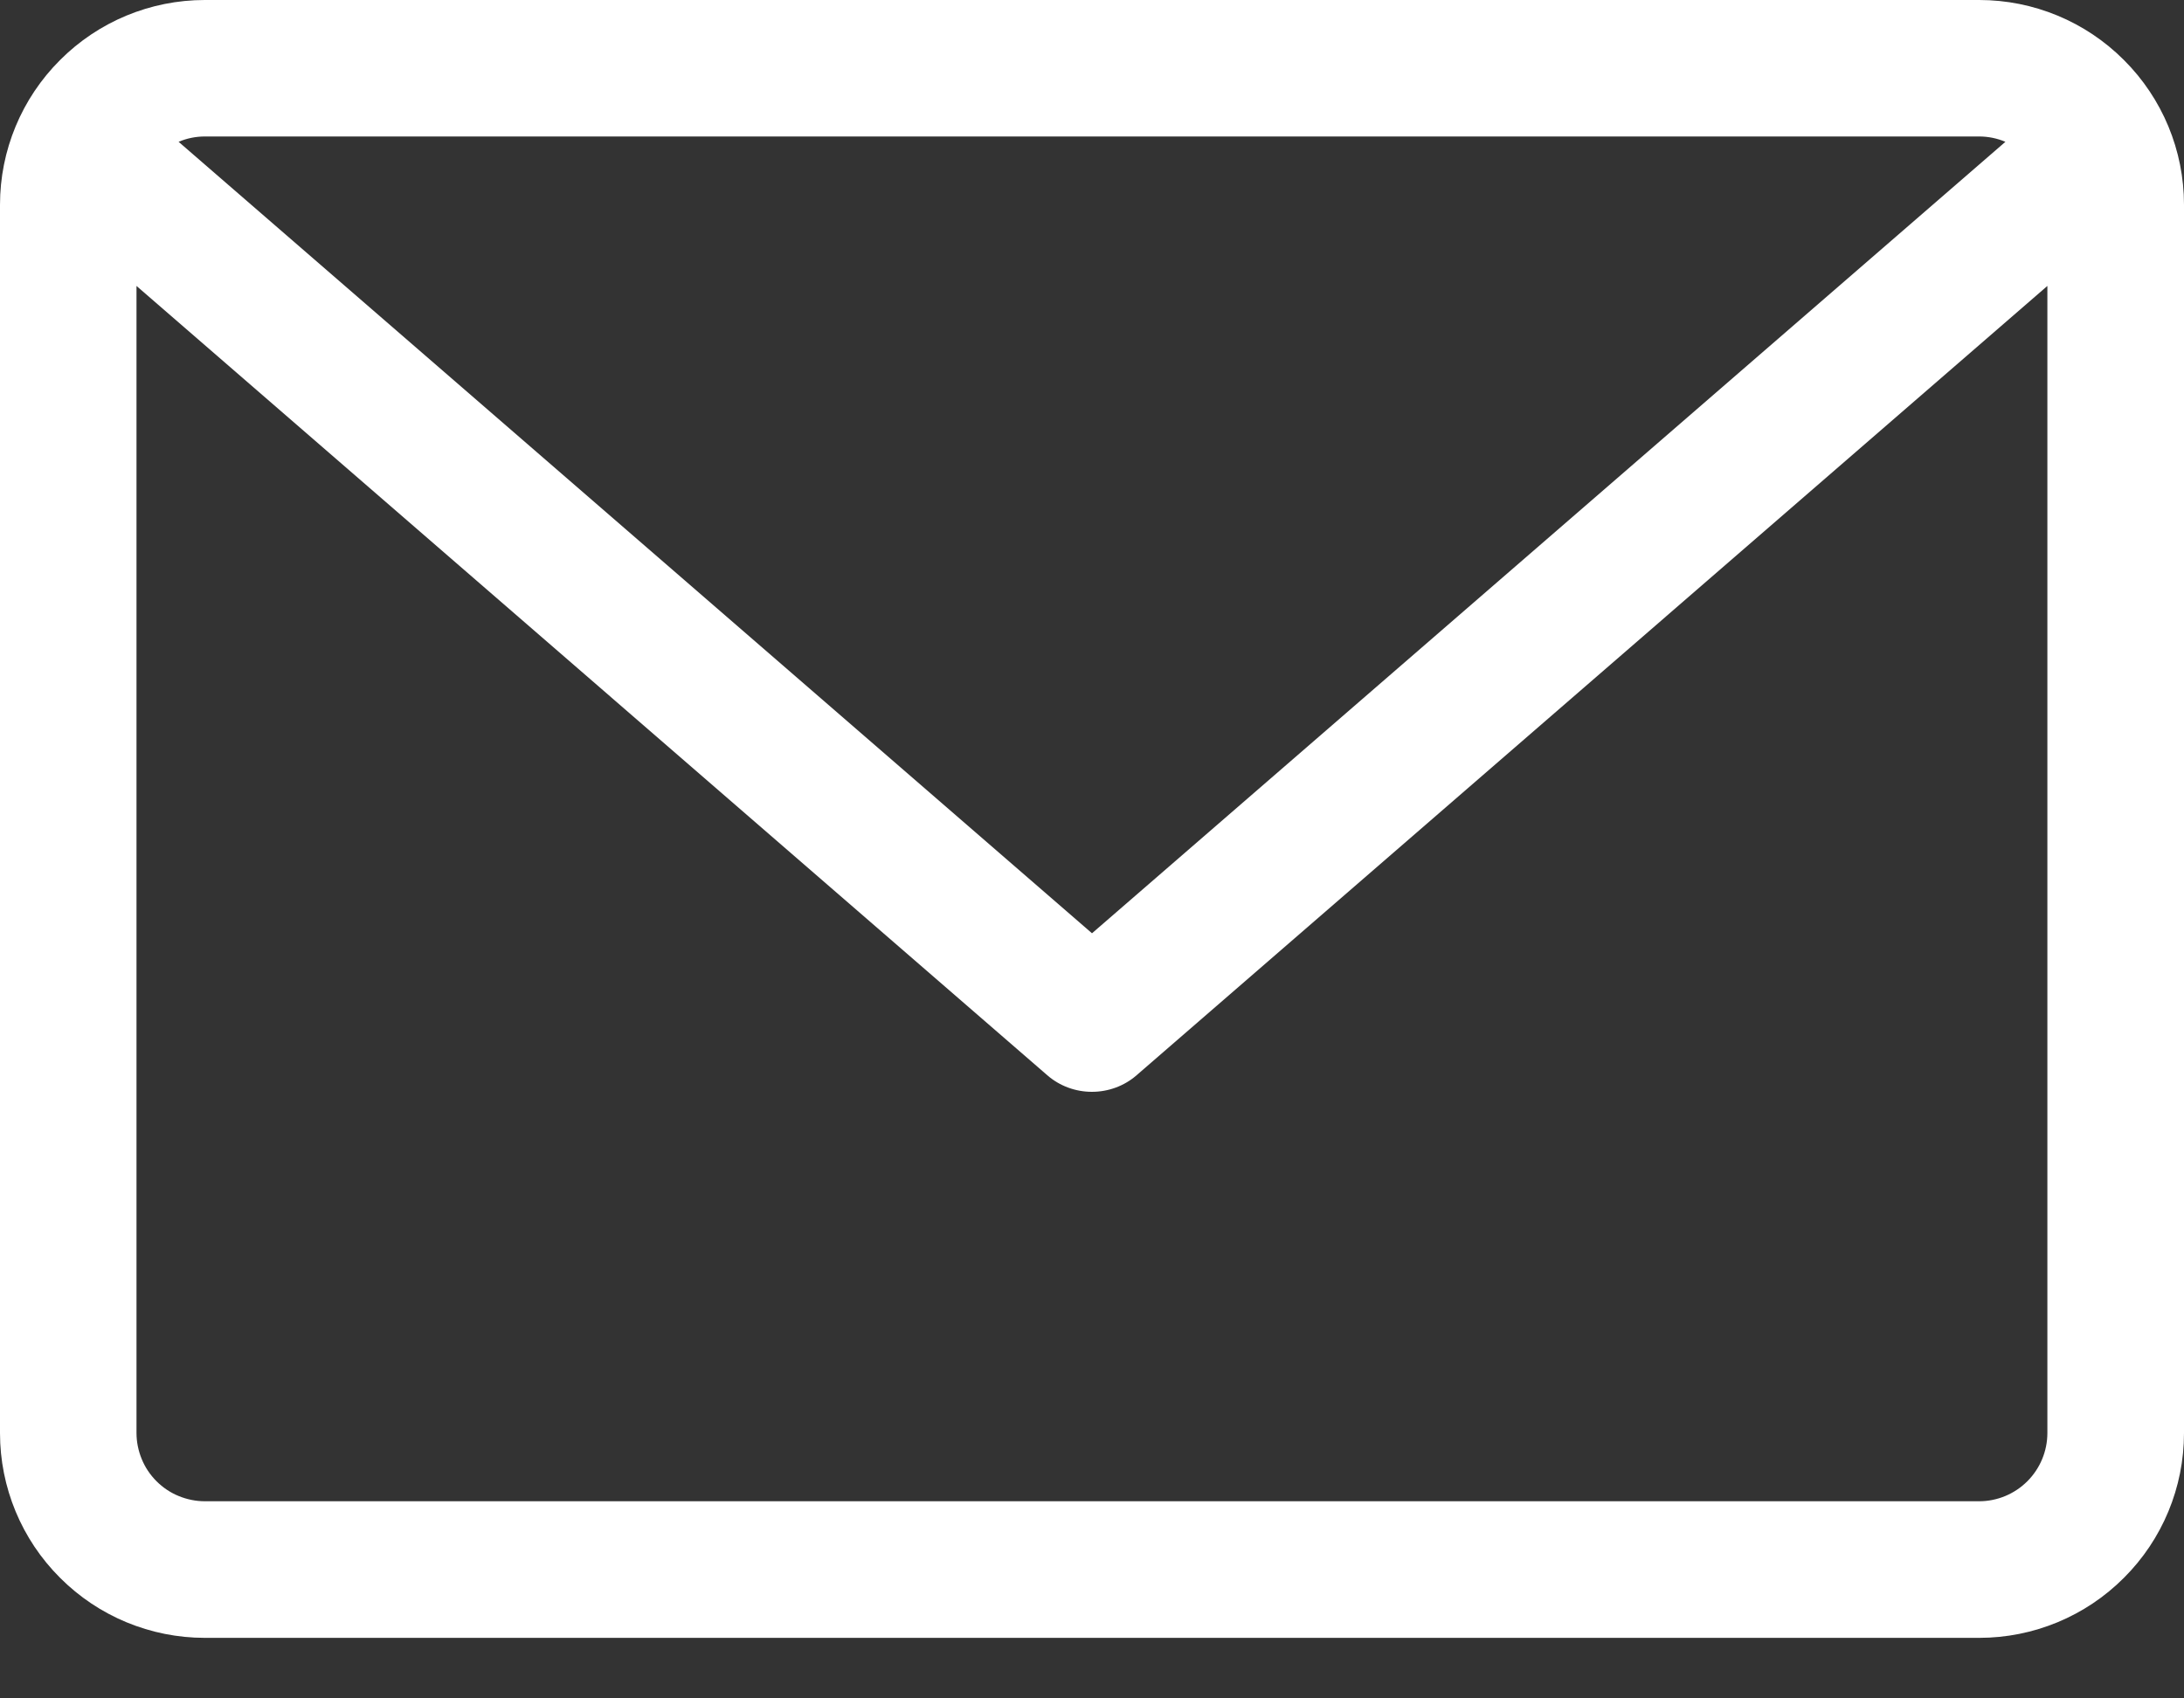 <svg width="18" height="14" viewBox="0 0 18 14" fill="none" xmlns="http://www.w3.org/2000/svg">
<rect x="0" y="0" width="18" height="14" fill="#333333" stroke="none"/>
<path d="M16.312 0H1.688C1.24 0 0.811 0.178 0.495 0.495C0.178 0.811 0 1.24 0 1.688L0 11.813C0 12.261 0.178 12.69 0.495 13.006C0.811 13.323 1.24 13.501 1.688 13.501H16.312C16.76 13.501 17.189 13.323 17.505 13.006C17.822 12.69 18 12.261 18 11.813V1.688C18 1.24 17.822 0.811 17.505 0.495C17.189 0.178 16.76 0 16.312 0ZM16.312 1.125C16.386 1.125 16.46 1.14 16.528 1.169L9 7.693L1.472 1.169C1.54 1.14 1.614 1.125 1.688 1.125H16.312ZM16.312 12.375H1.688C1.614 12.375 1.541 12.36 1.473 12.332C1.404 12.304 1.342 12.262 1.29 12.21C1.238 12.158 1.196 12.096 1.168 12.027C1.14 11.959 1.125 11.886 1.125 11.812V2.357L8.631 8.863C8.733 8.952 8.864 9 8.999 9C9.135 9 9.266 8.952 9.368 8.863L16.874 2.357V11.812C16.874 11.961 16.815 12.104 16.709 12.21C16.604 12.315 16.461 12.375 16.312 12.375Z" fill="white"/>
</svg>

